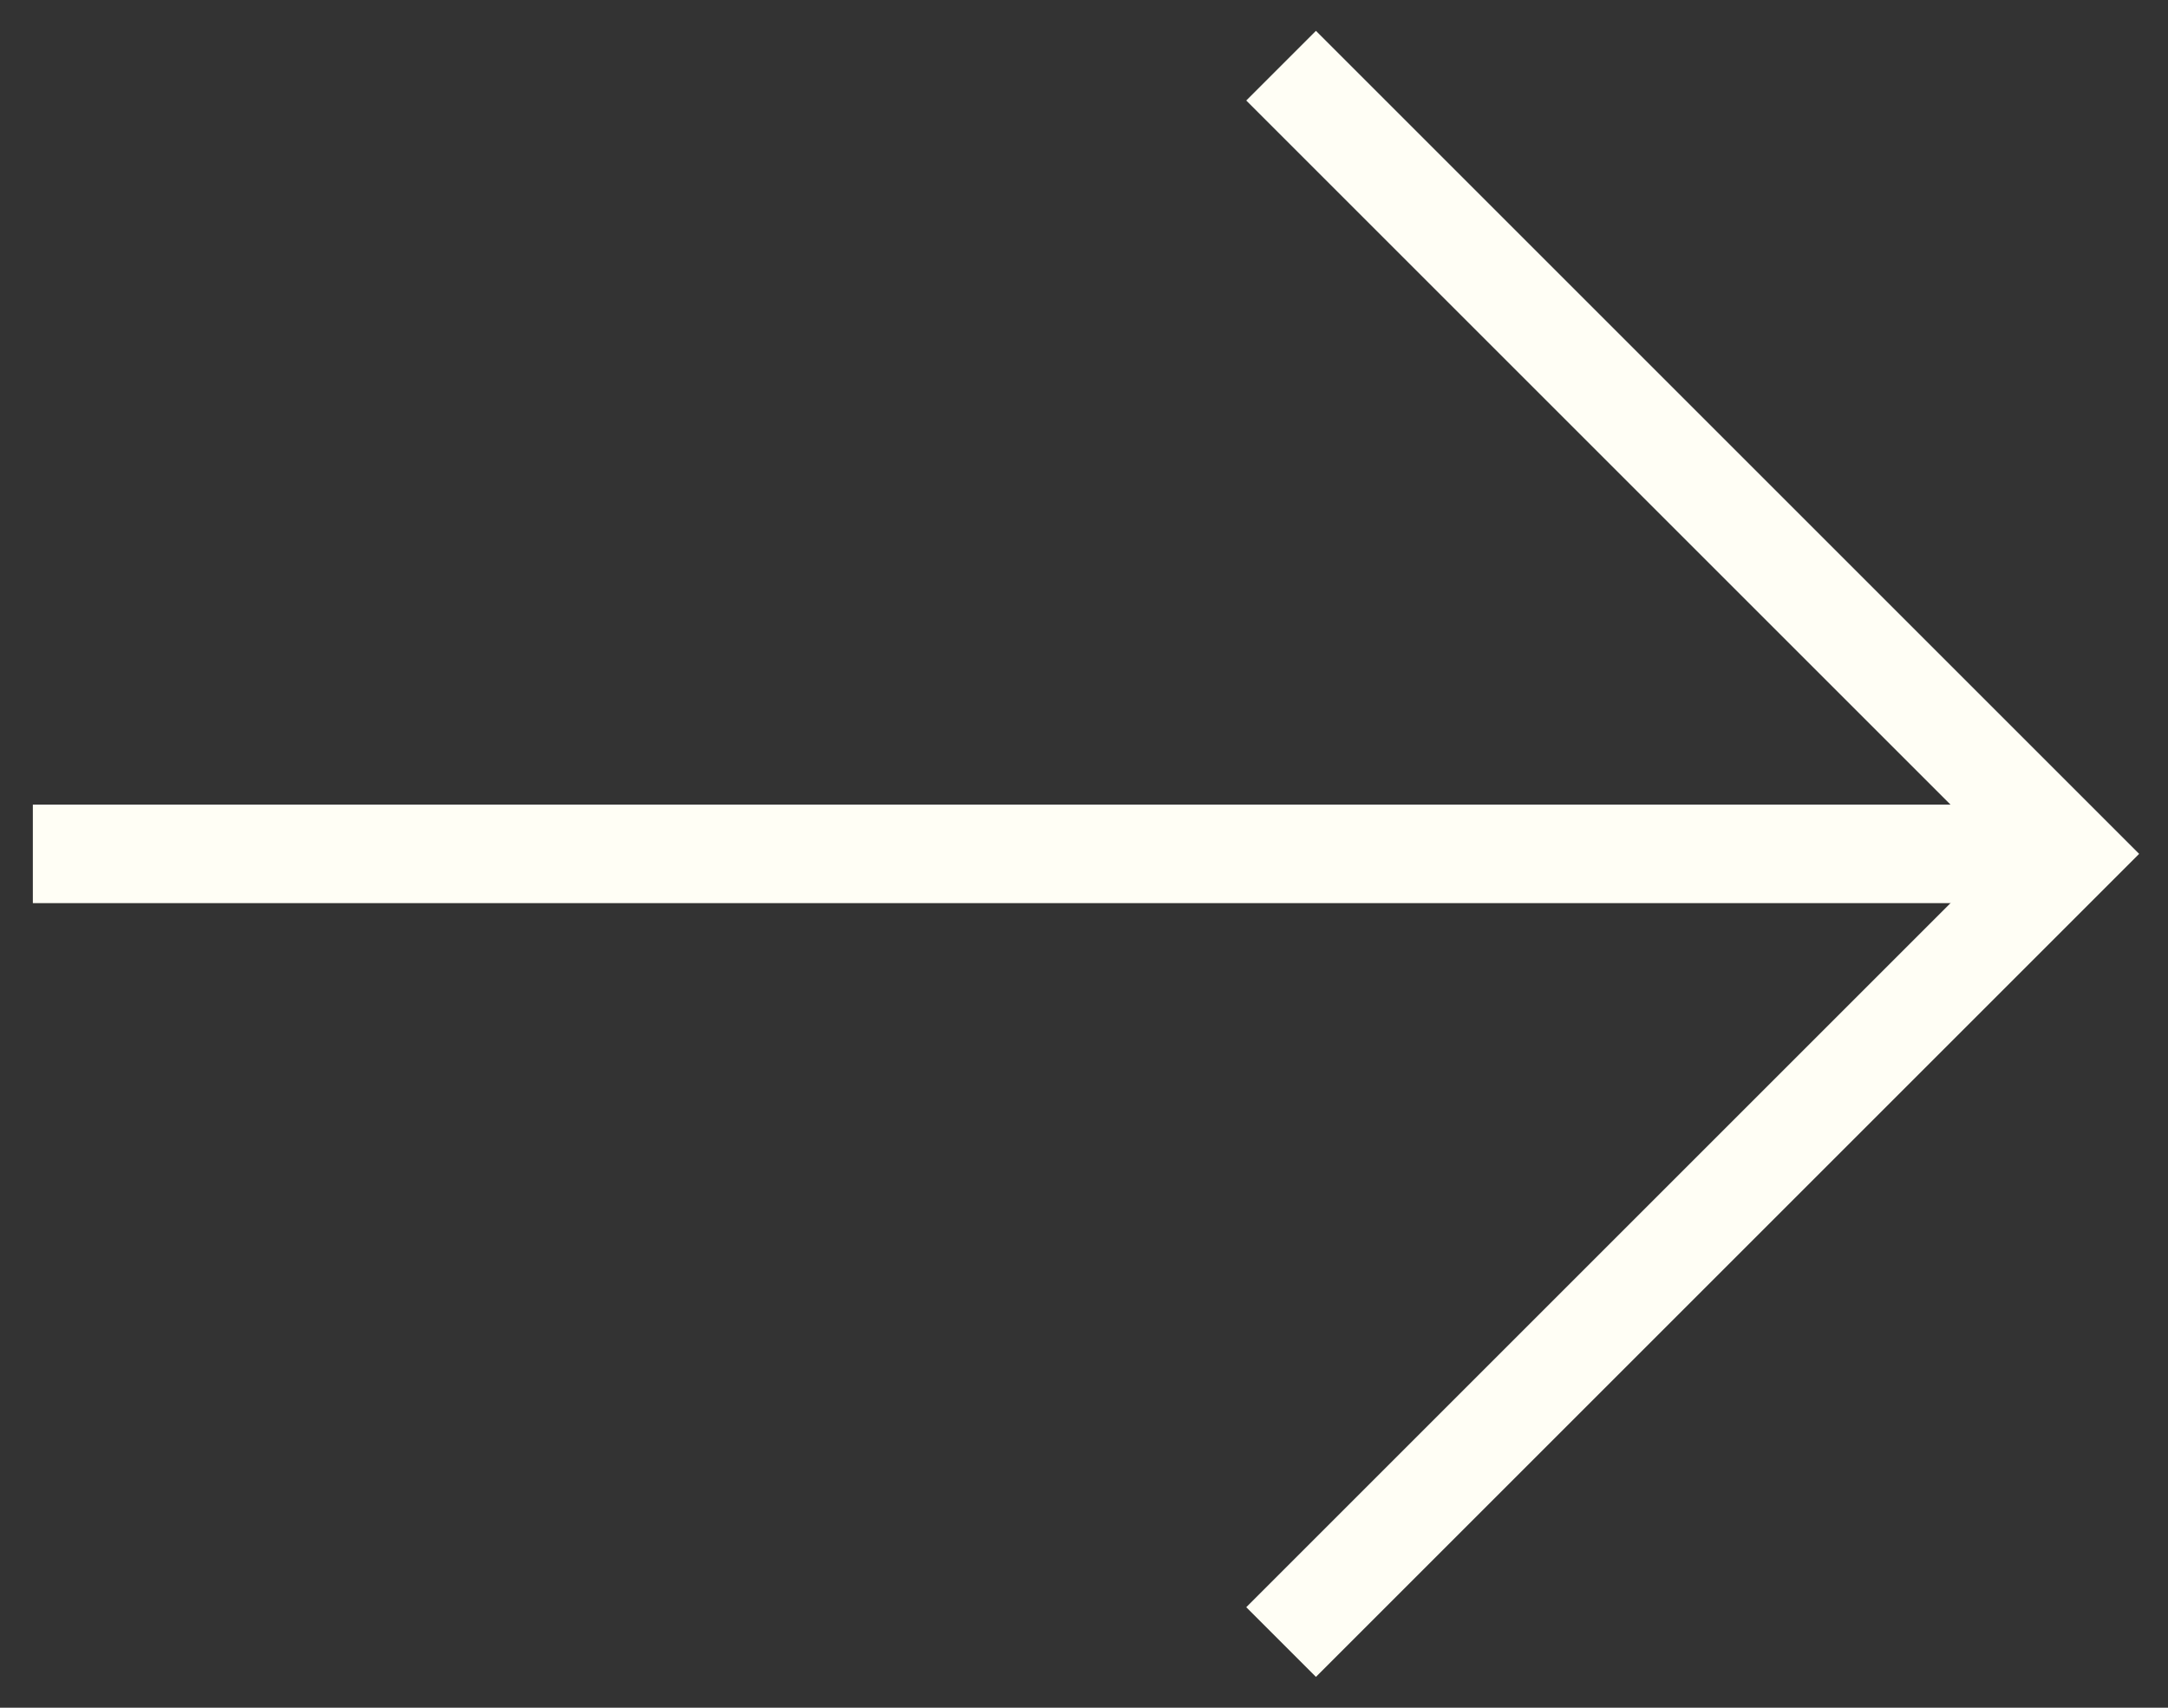 <svg width="33" height="26" viewBox="0 0 33 26" fill="none" xmlns="http://www.w3.org/2000/svg">
<rect x="0" y="0" width="33" height="26" fill="#333333" stroke="none"/>
<path d="M0.5 13L31.5 13" stroke="#FFFEF5" stroke-width="1.5"/>
<path d="M19.5 1L31.5 13L19.5 25" stroke="#FFFEF5" stroke-width="1.5"/>
</svg>
